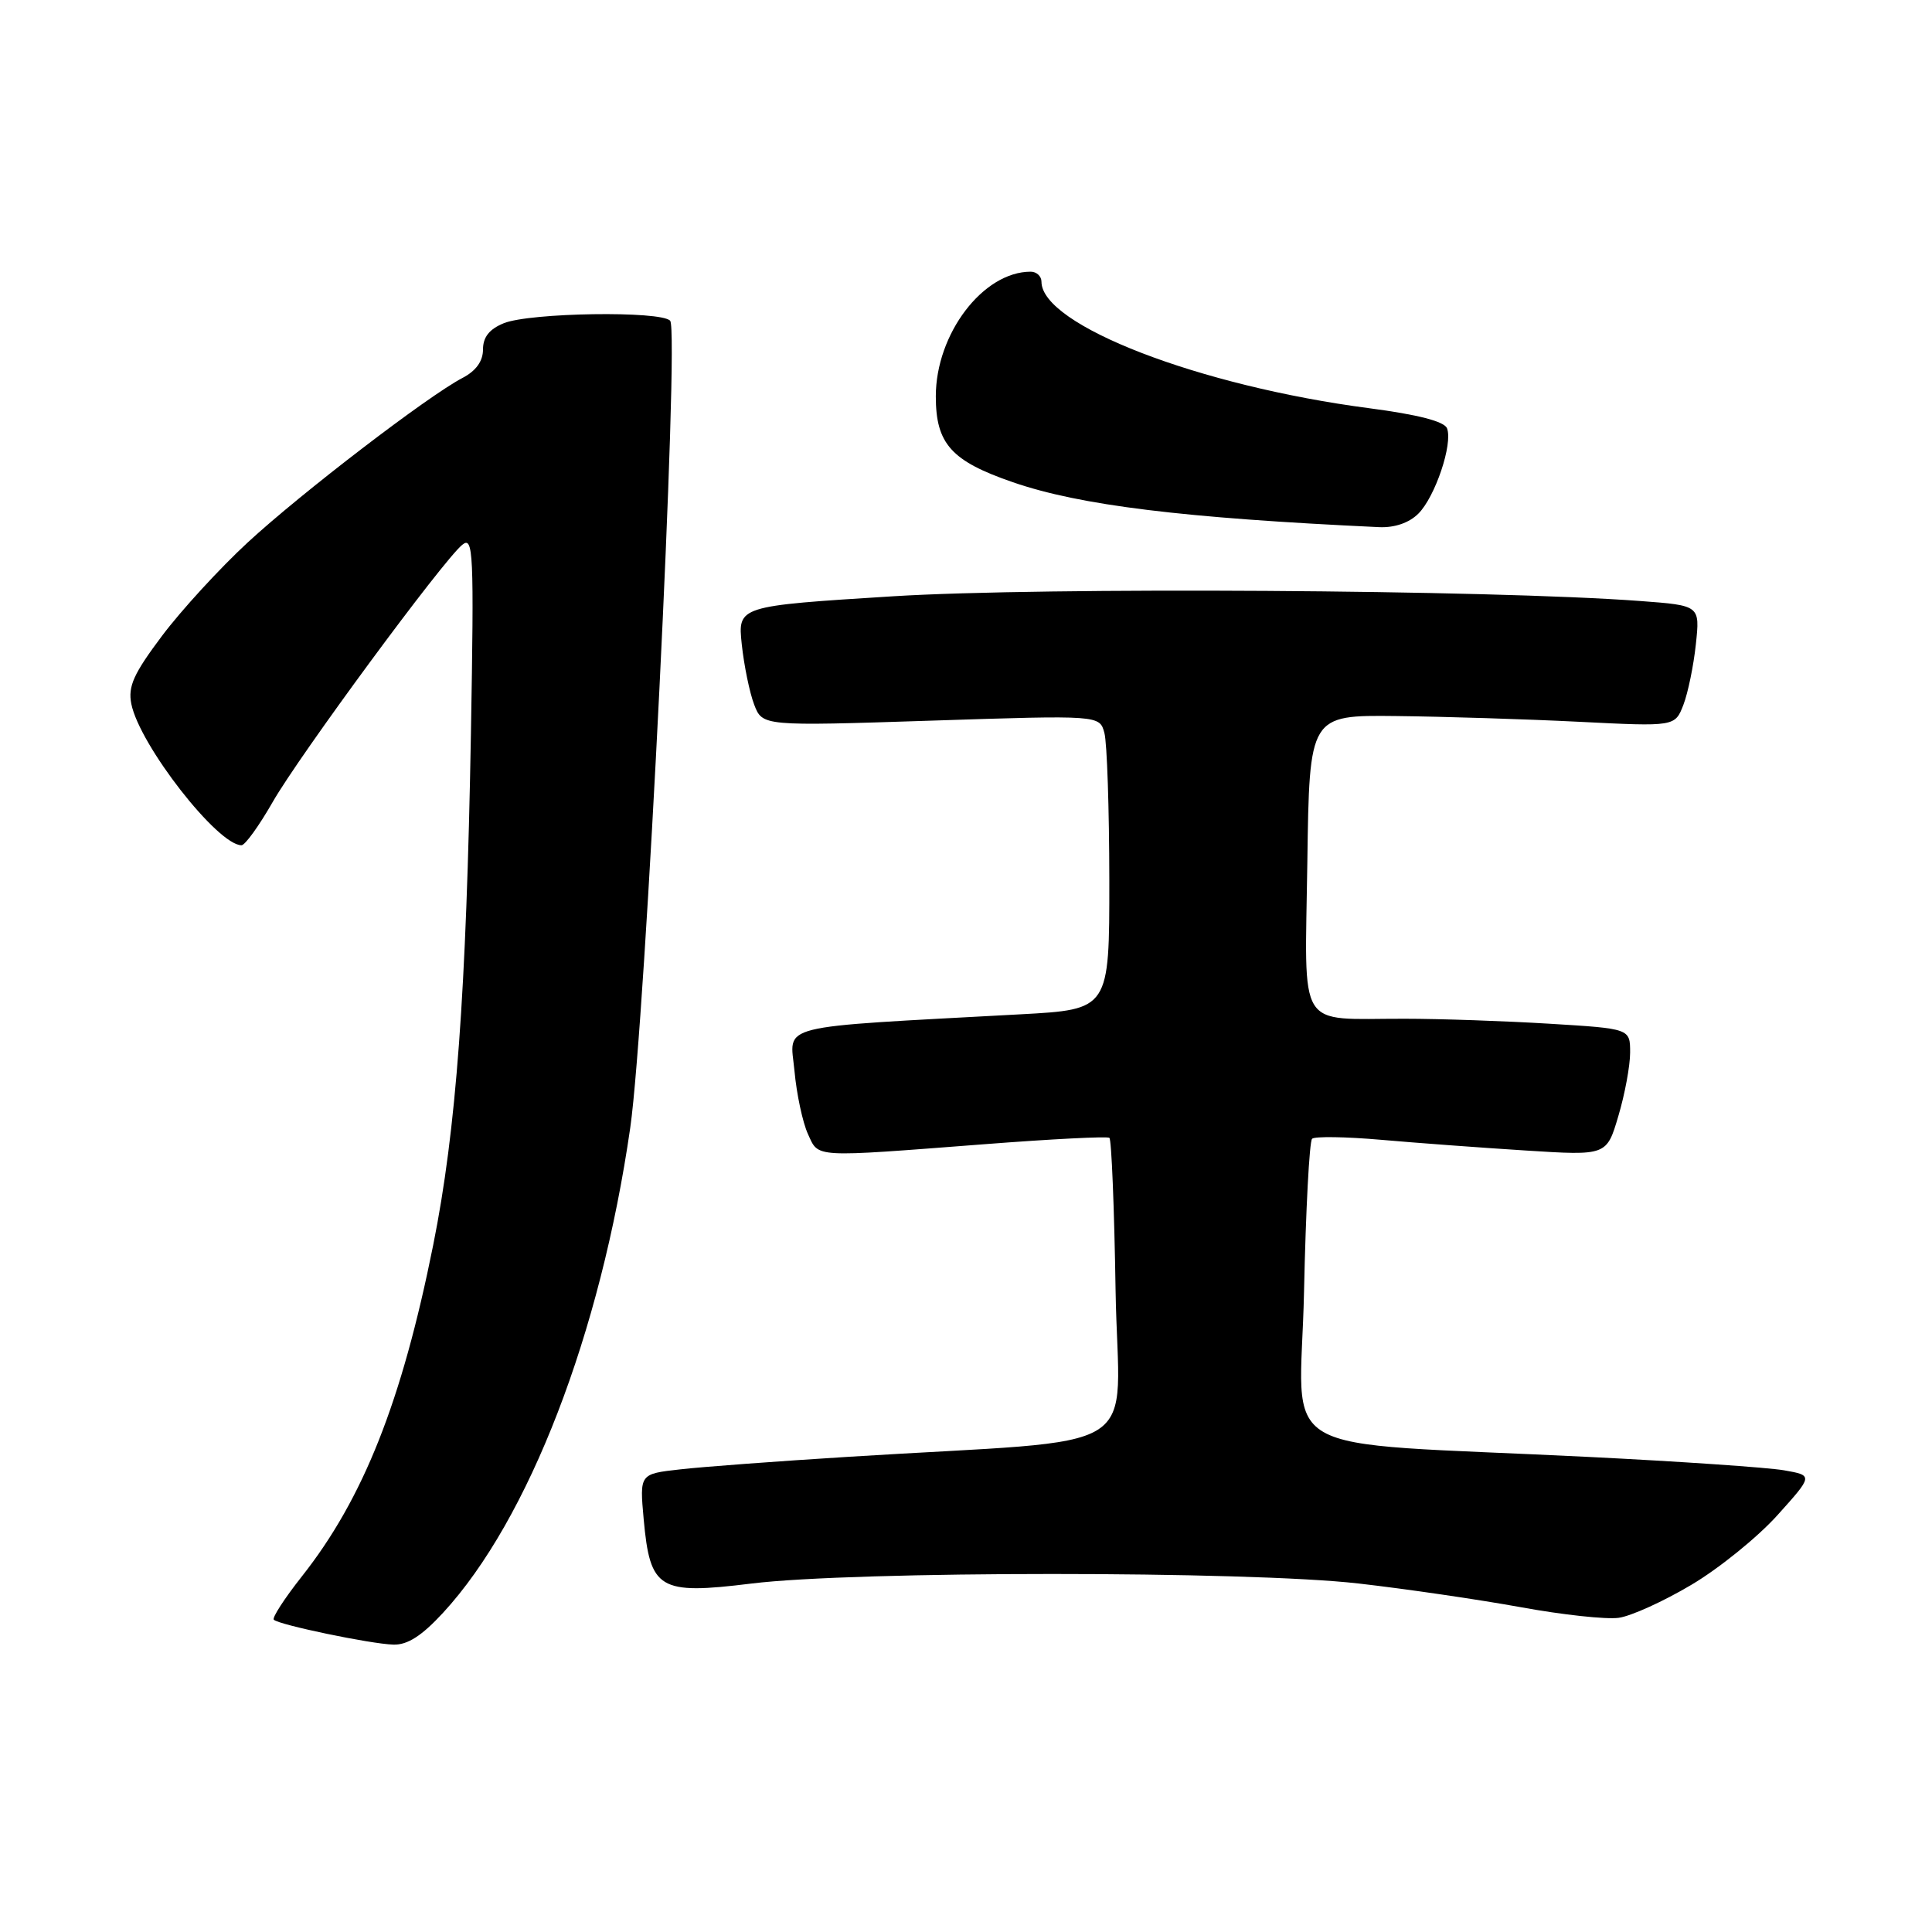 <?xml version="1.0" encoding="UTF-8" standalone="no"?>
<!DOCTYPE svg PUBLIC "-//W3C//DTD SVG 1.1//EN" "http://www.w3.org/Graphics/SVG/1.1/DTD/svg11.dtd" >
<svg xmlns="http://www.w3.org/2000/svg" xmlns:xlink="http://www.w3.org/1999/xlink" version="1.1" viewBox="0 0 256 256">
 <g >
 <path fill="currentColor"
d=" M 58.71 213.70 C 70.06 201.38 79.58 176.72 83.51 149.44 C 85.52 135.48 90.05 43.88 88.80 42.50 C 87.59 41.16 70.22 41.42 66.75 42.83 C 64.84 43.61 64.00 44.67 64.00 46.31 C 64.00 47.86 63.07 49.15 61.28 50.08 C 56.70 52.47 39.89 65.35 32.81 71.89 C 29.13 75.29 24.03 80.85 21.48 84.24 C 17.71 89.26 16.94 90.95 17.40 93.27 C 18.50 98.74 28.84 112.00 32.00 112.00 C 32.47 112.00 34.32 109.44 36.11 106.31 C 39.67 100.08 58.67 74.30 61.25 72.19 C 62.72 70.98 62.82 73.11 62.40 97.19 C 61.79 131.64 60.46 149.71 57.40 164.98 C 53.24 185.72 48.14 198.58 40.00 208.88 C 37.70 211.79 36.03 214.37 36.28 214.62 C 36.96 215.30 49.10 217.83 52.12 217.92 C 53.99 217.98 55.89 216.76 58.71 213.70 Z  M 224.11 210.00 C 227.78 207.83 232.91 203.67 235.52 200.77 C 240.26 195.50 240.26 195.50 236.38 194.82 C 234.25 194.45 222.60 193.65 210.50 193.05 C 167.56 190.92 172.31 193.67 172.79 171.18 C 173.02 160.35 173.50 151.23 173.86 150.89 C 174.21 150.56 178.32 150.62 183.00 151.03 C 187.68 151.44 196.31 152.08 202.19 152.45 C 212.89 153.13 212.89 153.13 214.44 147.88 C 215.30 145.00 216.00 141.21 216.00 139.47 C 216.00 136.30 216.00 136.30 205.34 135.65 C 199.48 135.29 190.82 134.99 186.09 134.99 C 171.67 134.96 172.91 136.97 173.23 114.25 C 173.50 94.75 173.50 94.75 185.00 94.88 C 191.32 94.95 202.22 95.29 209.22 95.64 C 221.94 96.28 221.94 96.28 223.06 93.39 C 223.67 91.80 224.41 88.19 224.71 85.37 C 225.26 80.23 225.26 80.23 217.38 79.64 C 197.35 78.14 138.25 77.77 118.34 79.01 C 97.75 80.30 97.75 80.30 98.29 85.40 C 98.59 88.20 99.33 91.79 99.93 93.36 C 101.03 96.22 101.03 96.22 123.37 95.49 C 145.71 94.76 145.71 94.76 146.34 97.13 C 146.69 98.43 146.98 107.21 146.99 116.63 C 147.00 133.76 147.00 133.76 135.25 134.40 C 102.24 136.20 104.68 135.59 105.27 141.88 C 105.55 144.97 106.36 148.74 107.05 150.25 C 108.53 153.45 107.43 153.38 130.50 151.61 C 139.30 150.93 146.72 150.55 147.00 150.77 C 147.28 150.98 147.65 160.08 147.82 170.98 C 148.19 193.41 152.84 190.51 112.50 193.03 C 103.15 193.61 93.08 194.36 90.12 194.70 C 84.75 195.30 84.75 195.30 85.29 201.29 C 86.14 210.64 87.31 211.34 99.55 209.83 C 113.21 208.14 165.33 208.14 180.00 209.82 C 186.32 210.54 196.00 211.96 201.50 212.96 C 207.00 213.97 212.84 214.60 214.48 214.37 C 216.11 214.15 220.45 212.18 224.11 210.00 Z  M 187.94 68.06 C 190.17 65.83 192.53 58.82 191.74 56.76 C 191.39 55.84 187.90 54.94 181.42 54.09 C 158.87 51.14 138.00 43.08 138.00 37.33 C 138.00 36.60 137.35 36.00 136.57 36.00 C 130.26 36.00 124.00 44.24 124.00 52.52 C 124.00 58.81 126.05 61.09 134.22 63.90 C 143.12 66.97 156.75 68.64 182.75 69.85 C 184.79 69.94 186.72 69.28 187.94 68.06 Z "/>
</g>
</svg>